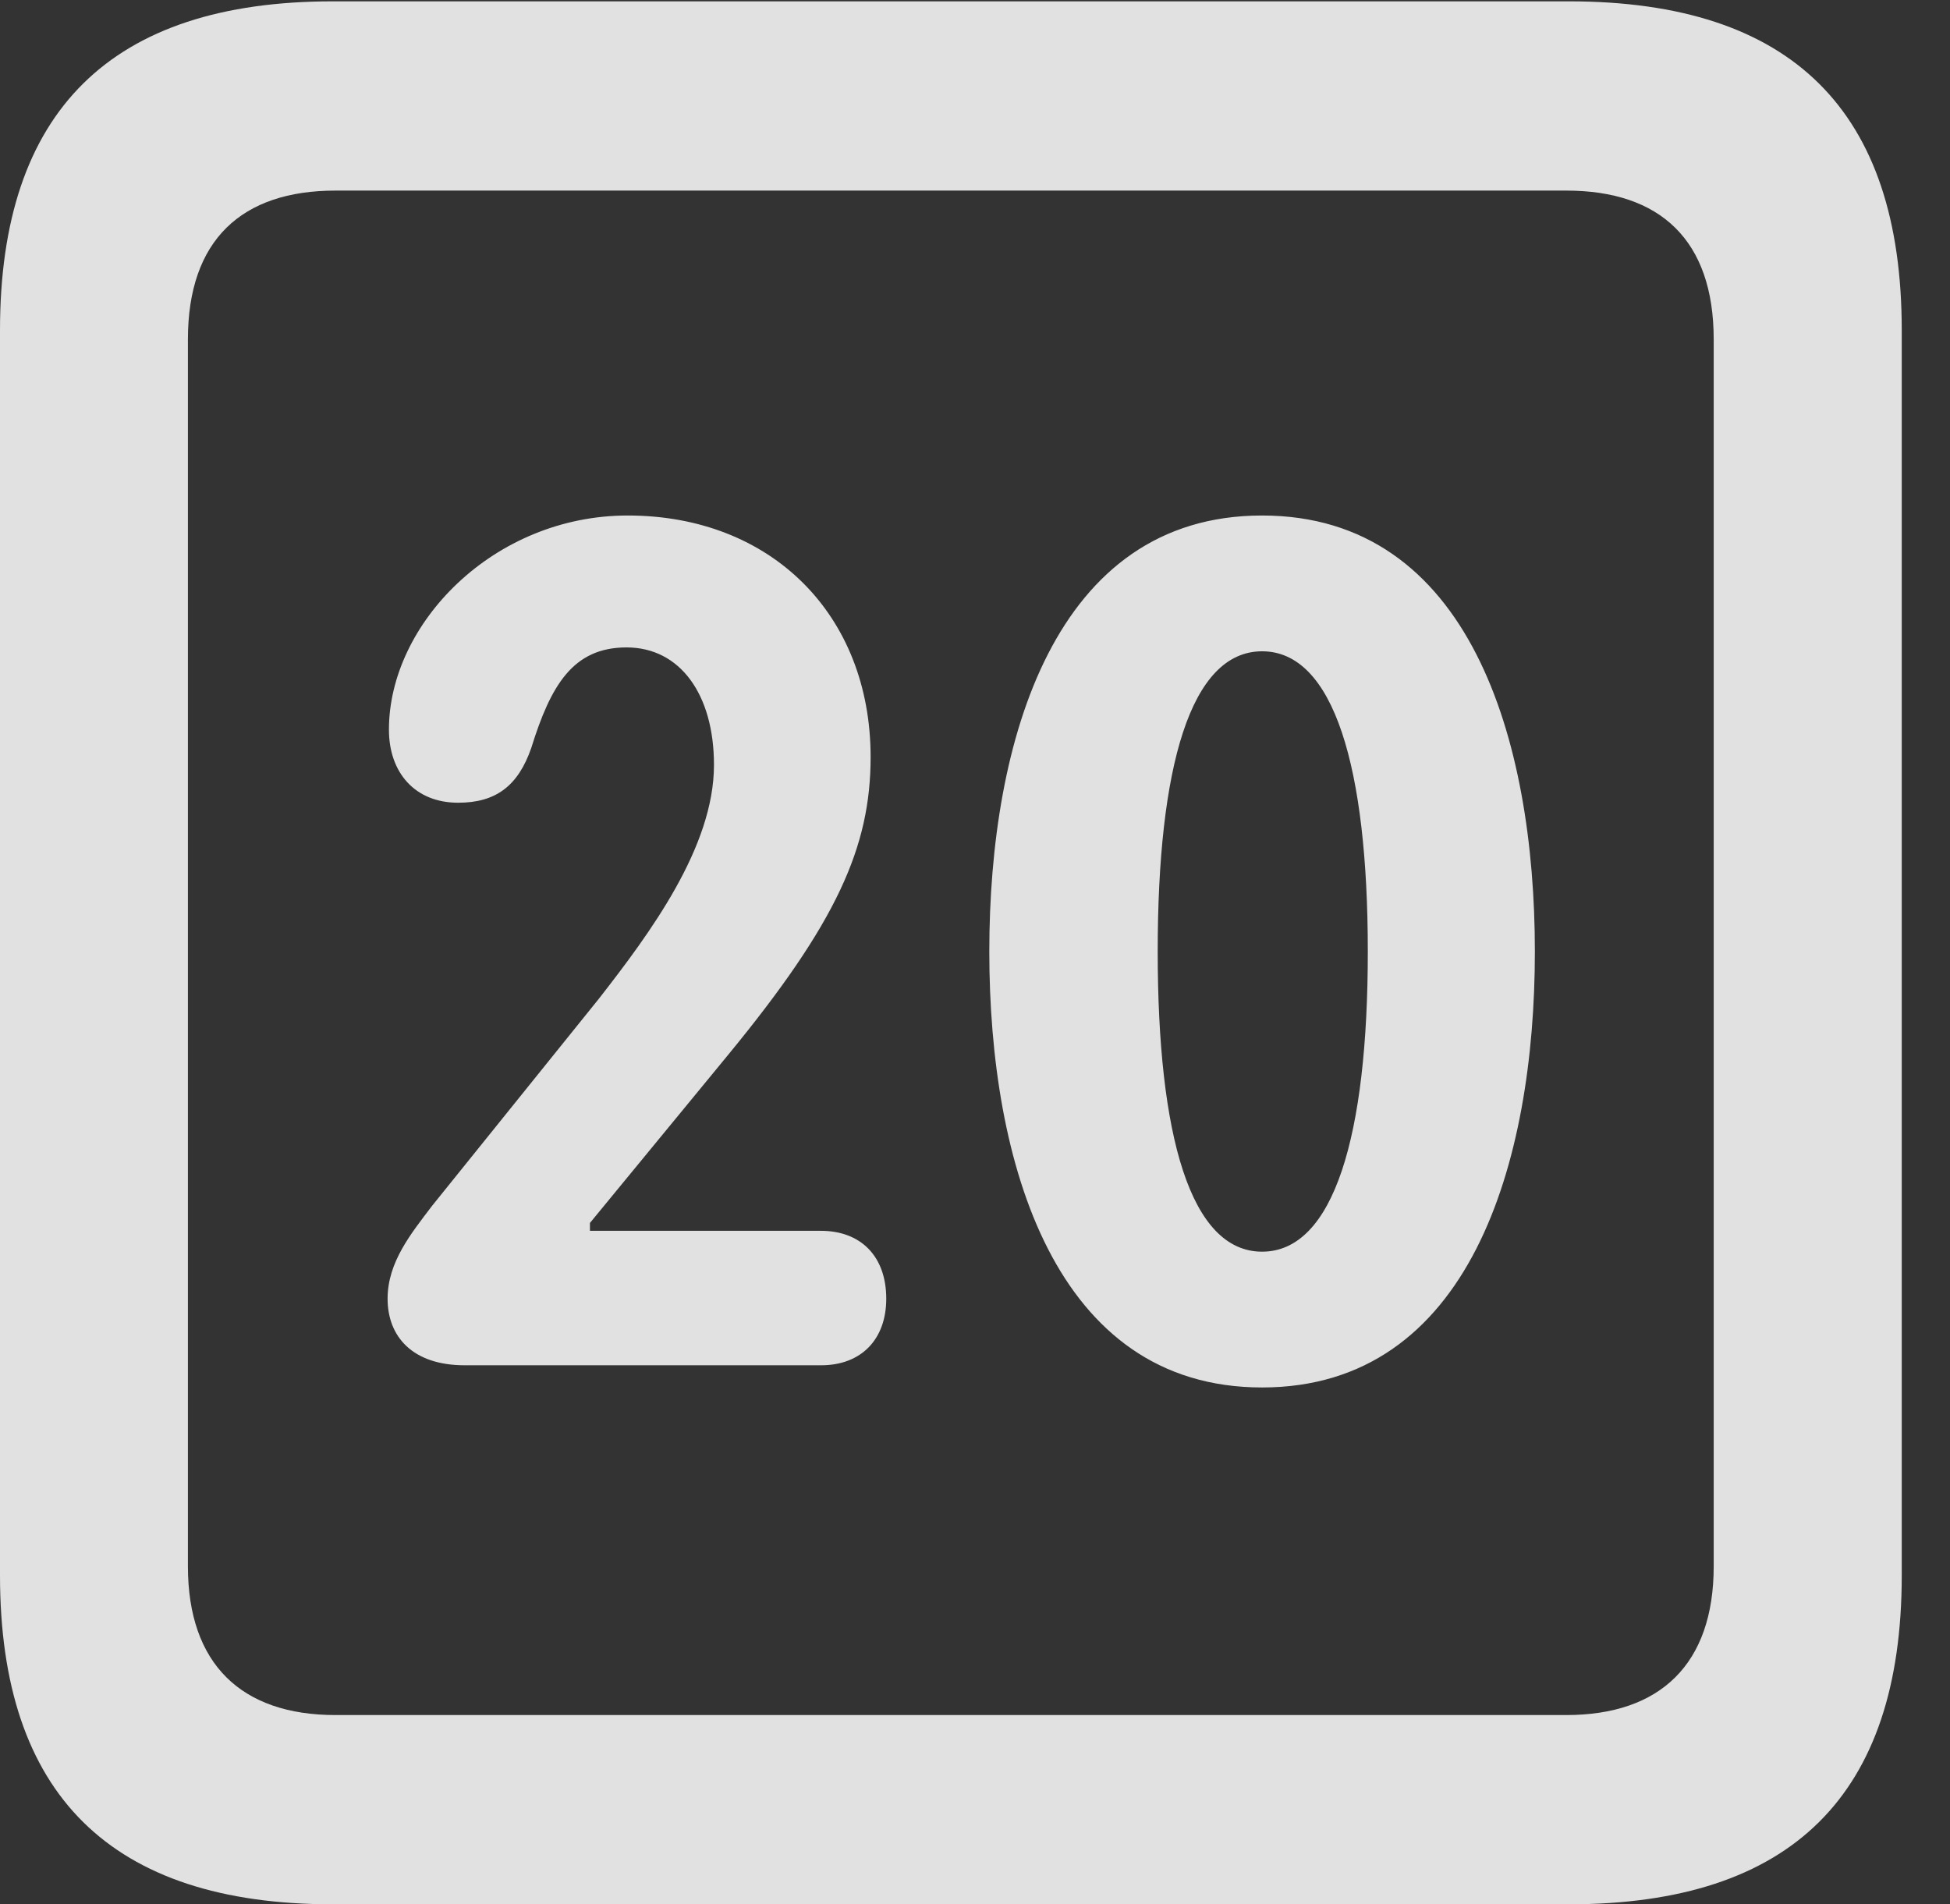 <?xml version="1.0" encoding="UTF-8"?>
<!--Generator: Apple Native CoreSVG 326-->
<!DOCTYPE svg
PUBLIC "-//W3C//DTD SVG 1.1//EN"
       "http://www.w3.org/Graphics/SVG/1.1/DTD/svg11.dtd">
<svg version="1.1" xmlns="http://www.w3.org/2000/svg" xmlns:xlink="http://www.w3.org/1999/xlink" viewBox="0 0 14.59 14.248">
 <rect x="0" y="0" width="14.59" height="14.248" fill="#333333" stroke="none"/>
 <g>
  <rect height="14.248" opacity="0" width="14.59" x="0" y="0"/>
  <path d="M2.49 14.248L11.738 14.248C13.408 14.248 14.229 13.428 14.229 11.787L14.229 2.471C14.229 0.83 13.408 0.01 11.738 0.01L2.49 0.01C0.83 0.01 0 0.83 0 2.471L0 11.787C0 13.428 0.83 14.248 2.49 14.248ZM2.51 12.832C1.807 12.832 1.406 12.451 1.406 11.719L1.406 2.539C1.406 1.797 1.807 1.426 2.51 1.426L11.719 1.426C12.422 1.426 12.822 1.797 12.822 2.539L12.822 11.719C12.822 12.451 12.422 12.832 11.719 12.832Z" fill="white" fill-opacity="0.85"/>
  <path d="M3.477 10.215L6.143 10.215C6.445 10.215 6.631 10.02 6.631 9.717C6.631 9.395 6.436 9.209 6.143 9.209L4.414 9.209L4.414 9.15L5.449 7.891C6.26 6.904 6.514 6.338 6.514 5.664C6.514 4.6 5.771 3.857 4.697 3.857C3.691 3.857 2.91 4.668 2.91 5.459C2.91 5.781 3.105 6.006 3.428 6.006C3.711 6.006 3.877 5.879 3.975 5.596C4.121 5.127 4.287 4.844 4.688 4.844C5.088 4.844 5.342 5.195 5.342 5.723C5.342 6.338 4.863 6.982 4.482 7.471L3.232 9.023C3.076 9.229 2.9 9.443 2.9 9.717C2.9 10 3.086 10.215 3.477 10.215ZM9.443 10.381C10.996 10.381 11.484 8.701 11.484 7.119C11.484 5.537 10.996 3.857 9.443 3.857C7.891 3.857 7.402 5.537 7.402 7.119C7.402 8.701 7.891 10.381 9.443 10.381ZM9.443 9.365C8.906 9.365 8.662 8.496 8.662 7.119C8.662 5.742 8.906 4.873 9.443 4.873C9.98 4.873 10.234 5.742 10.234 7.119C10.234 8.496 9.98 9.365 9.443 9.365Z" fill="white" fill-opacity="0.85"/>
 </g>
</svg>
